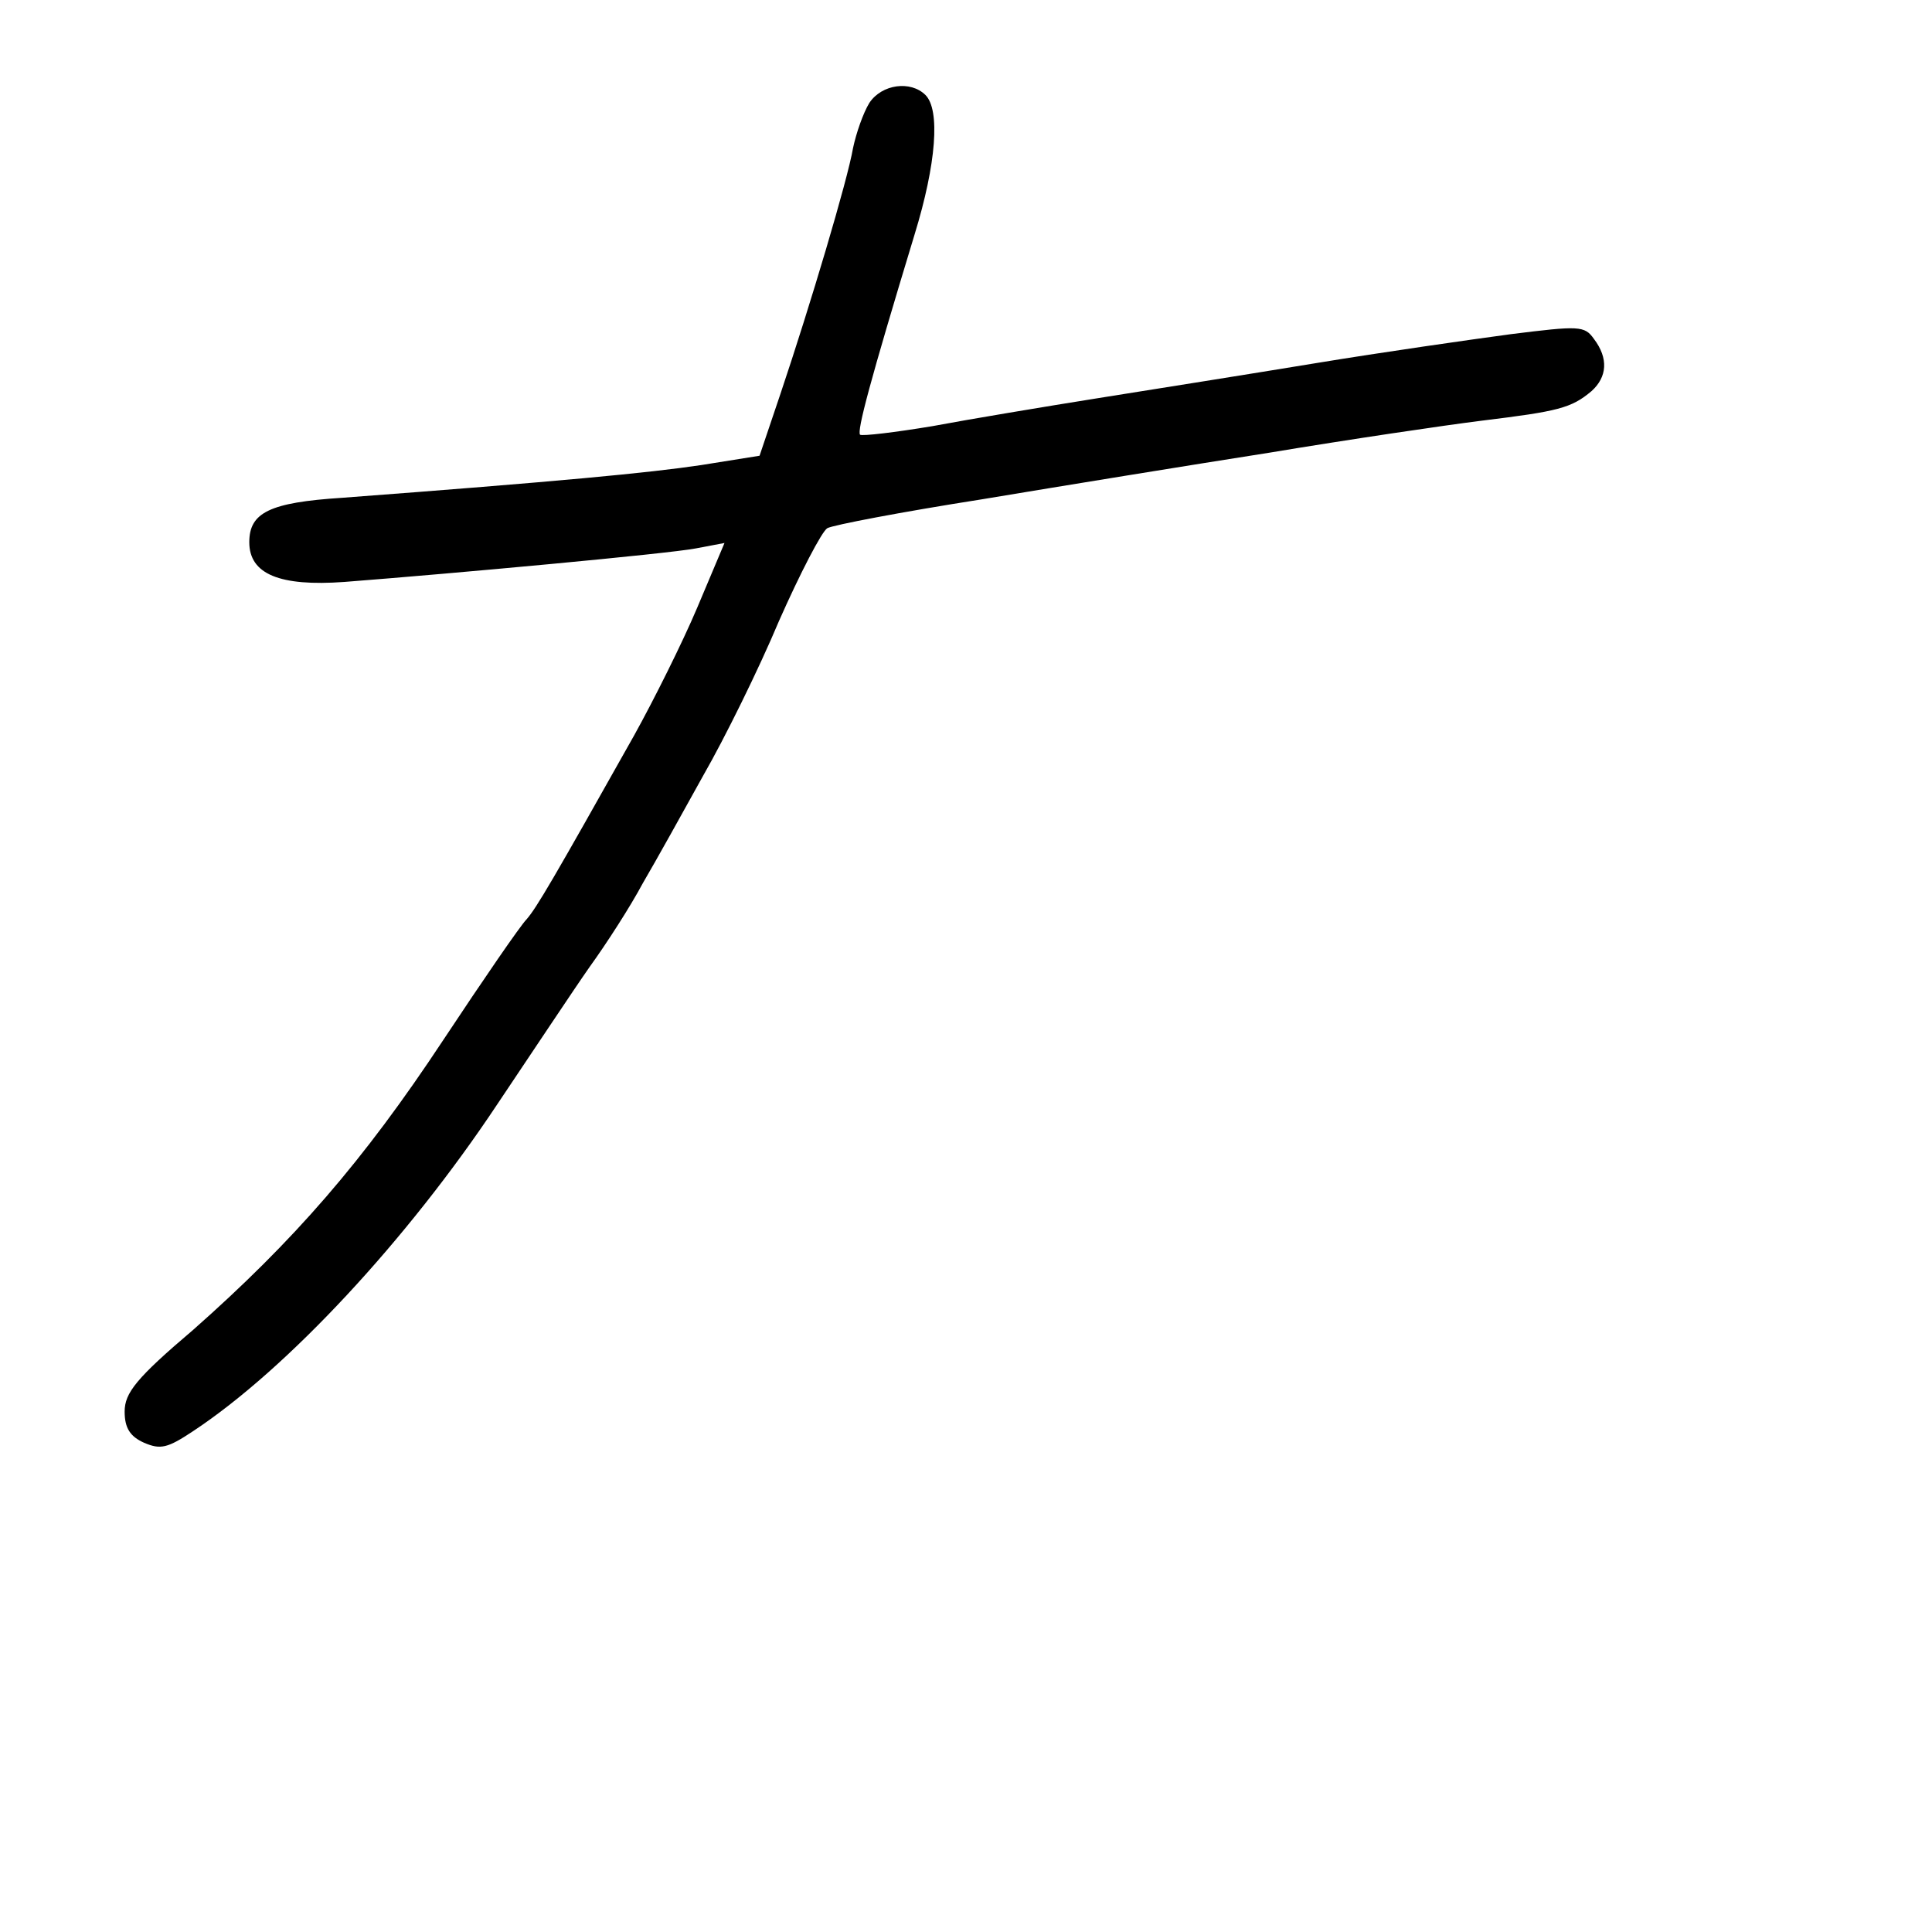 <?xml version="1.0" standalone="no"?>
<!DOCTYPE svg PUBLIC "-//W3C//DTD SVG 20010904//EN"
 "http://www.w3.org/TR/2001/REC-SVG-20010904/DTD/svg10.dtd">
<svg version="1.0" xmlns="http://www.w3.org/2000/svg"
 width="248pt" height="248pt" viewBox="0 0 248 248"
 preserveAspectRatio="xMidYMid meet">
<g transform="translate(0,248) scale(0.1,-0.1)"
fill="#000000" stroke="none">
<path d="M1116 2348 c-8 -13 -17 -39 -21 -58 -7 -41 -55 -202 -93 -315 l-27
-80 -75 -12 c-67 -10 -182 -21 -461 -42 -93 -6 -119 -19 -119 -57 0 -41 39
-57 122 -51 142 11 414 36 451 43 l37 7 -35 -83 c-19 -45 -56 -119 -81 -164
-104 -185 -125 -221 -138 -236 -8 -8 -56 -78 -107 -155 -103 -156 -192 -258
-321 -372 -73 -62 -88 -81 -88 -105 0 -21 7 -32 25 -40 21 -9 30 -7 63 15 121
80 275 246 390 419 45 67 98 147 119 177 21 29 52 77 68 107 17 29 52 92 78
139 27 47 71 136 97 198 27 61 55 115 62 119 7 4 96 21 198 37 102 17 268 44
370 60 102 17 224 35 272 41 98 12 115 16 141 38 20 18 22 42 3 67 -12 17 -19
17 -107 6 -52 -7 -164 -23 -249 -37 -85 -14 -211 -34 -280 -45 -69 -11 -165
-27 -213 -36 -48 -8 -90 -13 -93 -11 -4 5 12 66 70 257 28 91 33 160 14 179
-19 19 -56 14 -72 -10z"/>
</g>
</svg>
